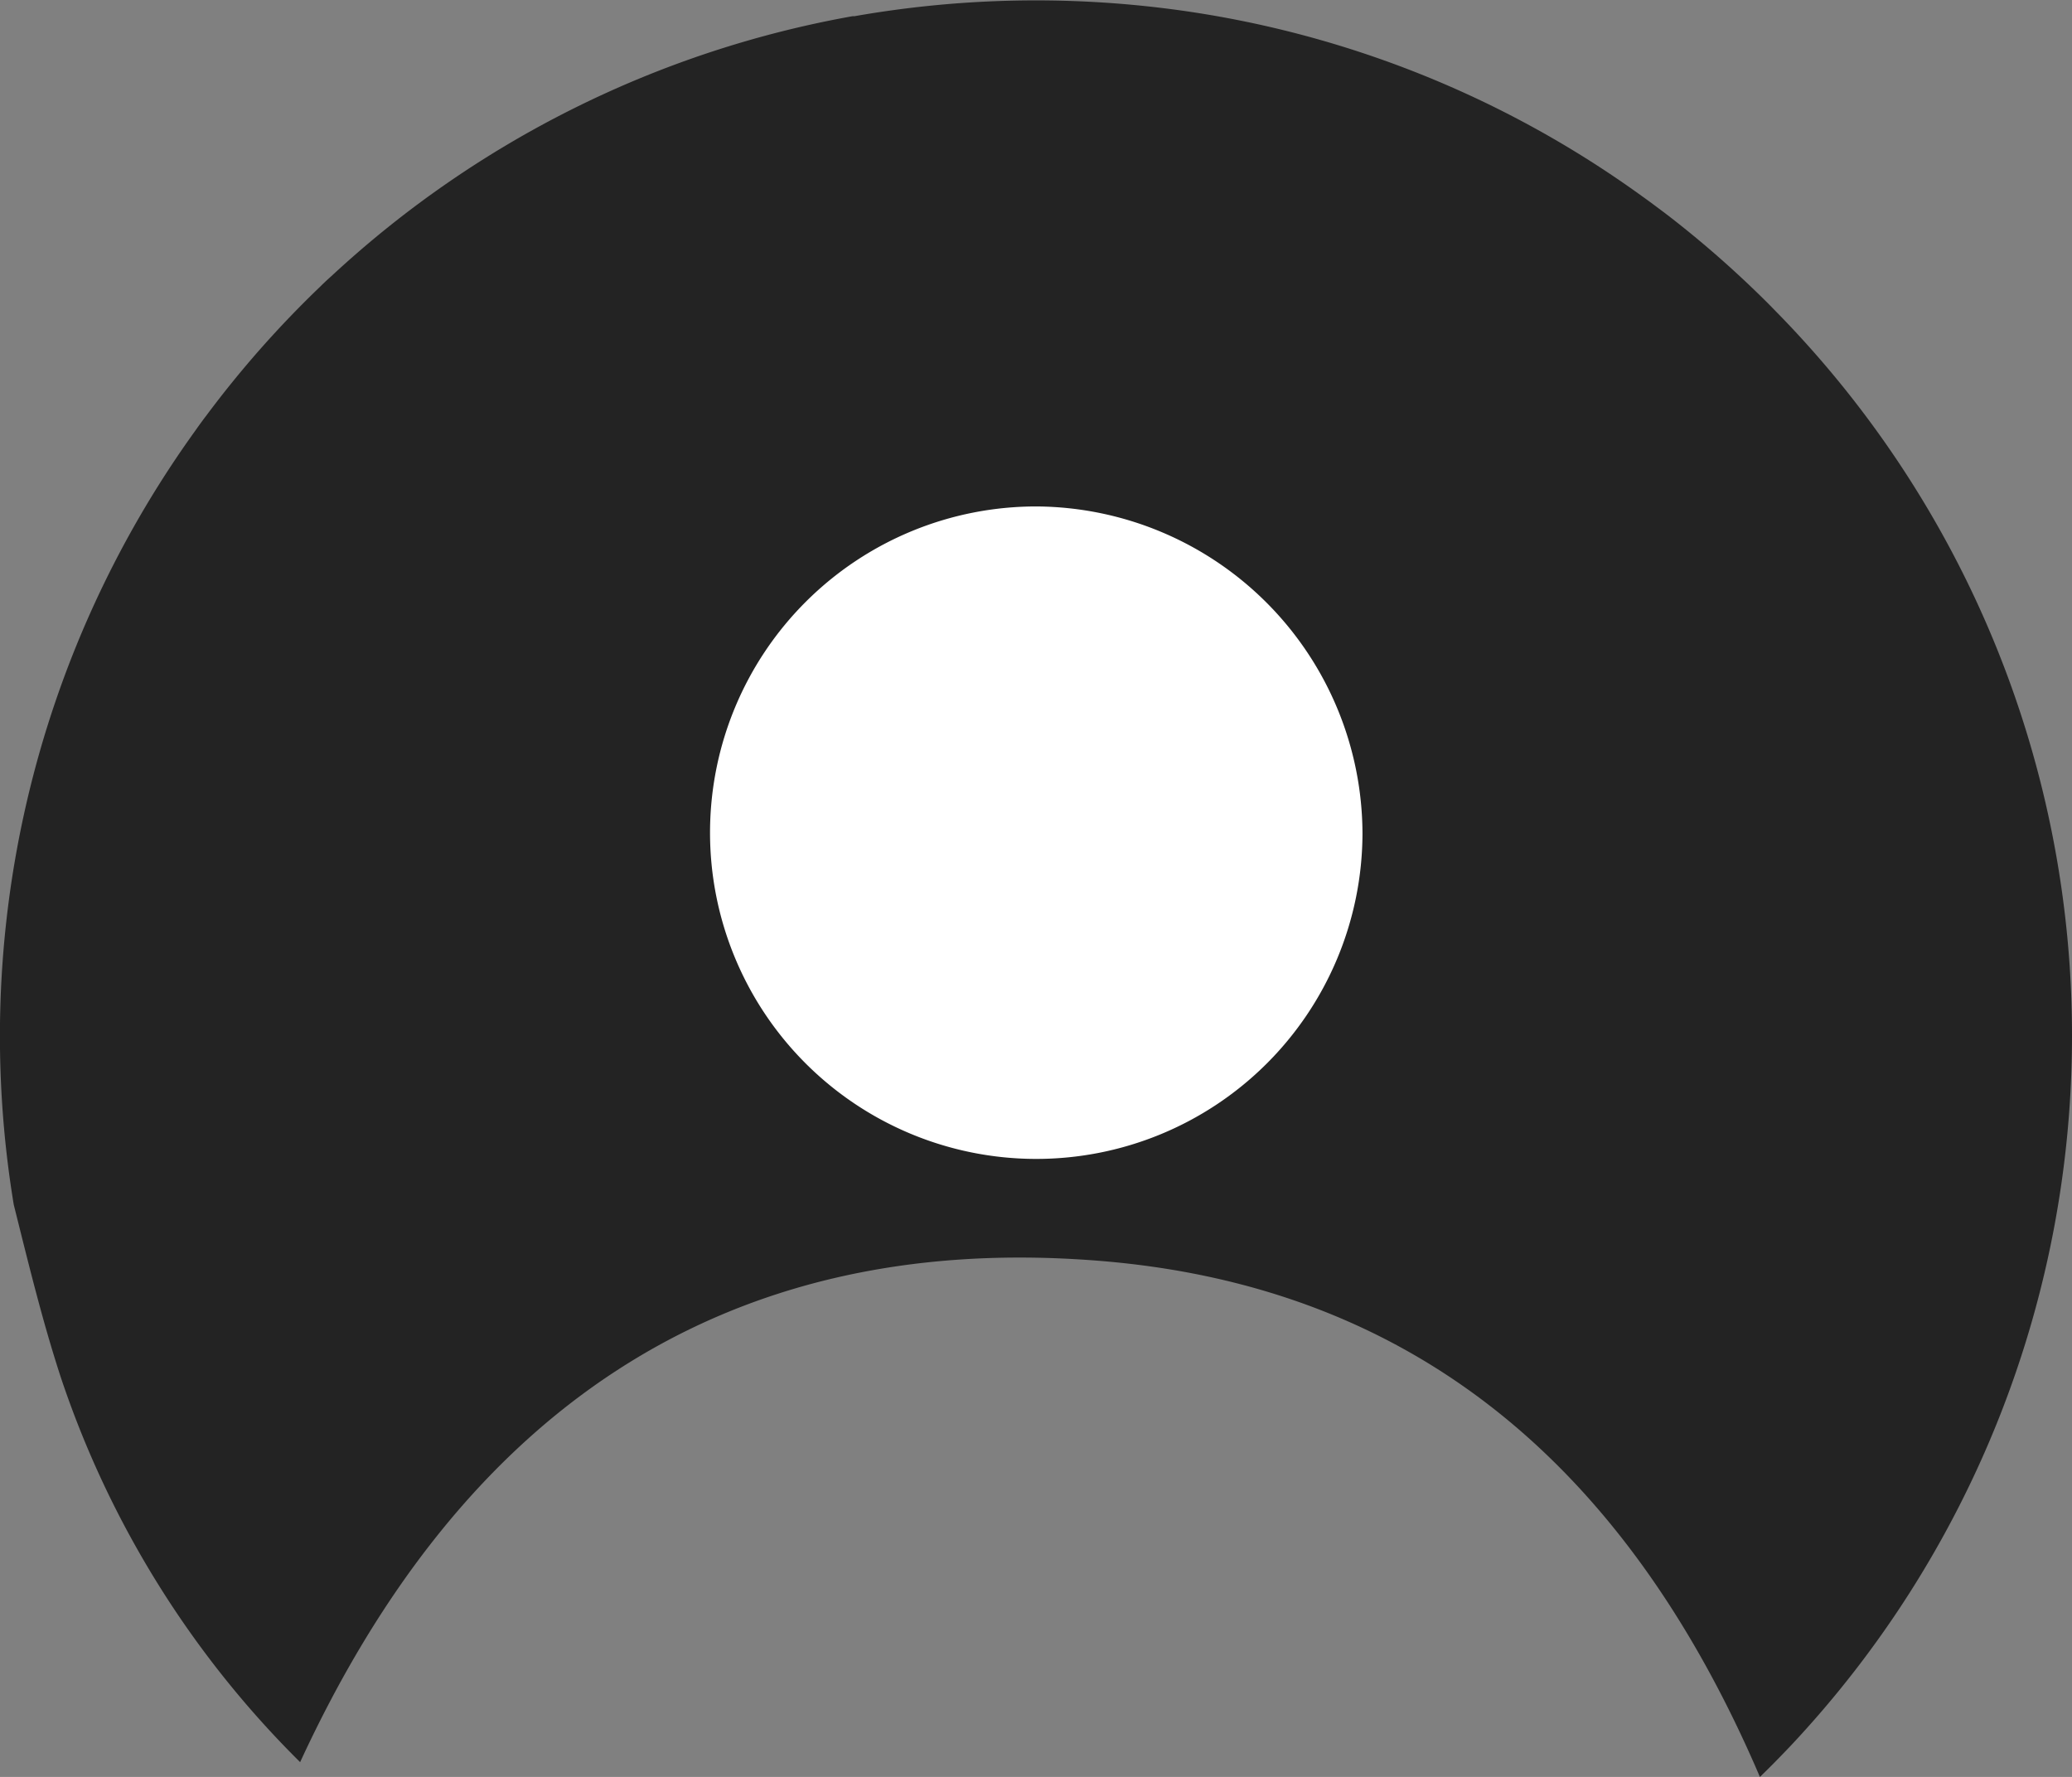 <svg xmlns="http://www.w3.org/2000/svg" viewBox="0 0 161.2 138.24"><rect x="0" y="0" width="161.2" height="138.24" fill="#808080" stroke="none"/><defs><style>.cls-1{fill:#232323;}.cls-2{fill:#fff;}</style></defs><g id="Layer_2" data-name="Layer 2"><g id="Objects"><path class="cls-1" d="M161.2,80.6a80.64,80.64,0,0,1-21.9,55.23c-.78.82-1.57,1.63-2.38,2.41-10.18-23.79-26.59-38.15-51.38-40.15-29.7-2.4-49.83,12.21-62.19,39A76,76,0,0,1,4.77,107.27c-1.46-4.44-2.56-9-3.7-13.55A80.57,80.57,0,0,1,15.14,33.58c.31-.44.62-.87.95-1.3a80.48,80.48,0,0,1,8.84-10c.31-.31.63-.6.94-.88A80.32,80.32,0,0,1,66.33,1.26l.15,0a81.57,81.57,0,0,1,25-.5,80.13,80.13,0,0,1,36.25,14.49c.51.36,1,.73,1.51,1.11s.75.57,1.12.86a81.65,81.65,0,0,1,7.23,6.42l.88.9A80.35,80.35,0,0,1,161.2,80.6Z"/><path class="cls-2" d="M106,64.89A25.38,25.38,0,1,1,80.67,39.4,25.52,25.52,0,0,1,106,64.89Z"/></g></g></svg>